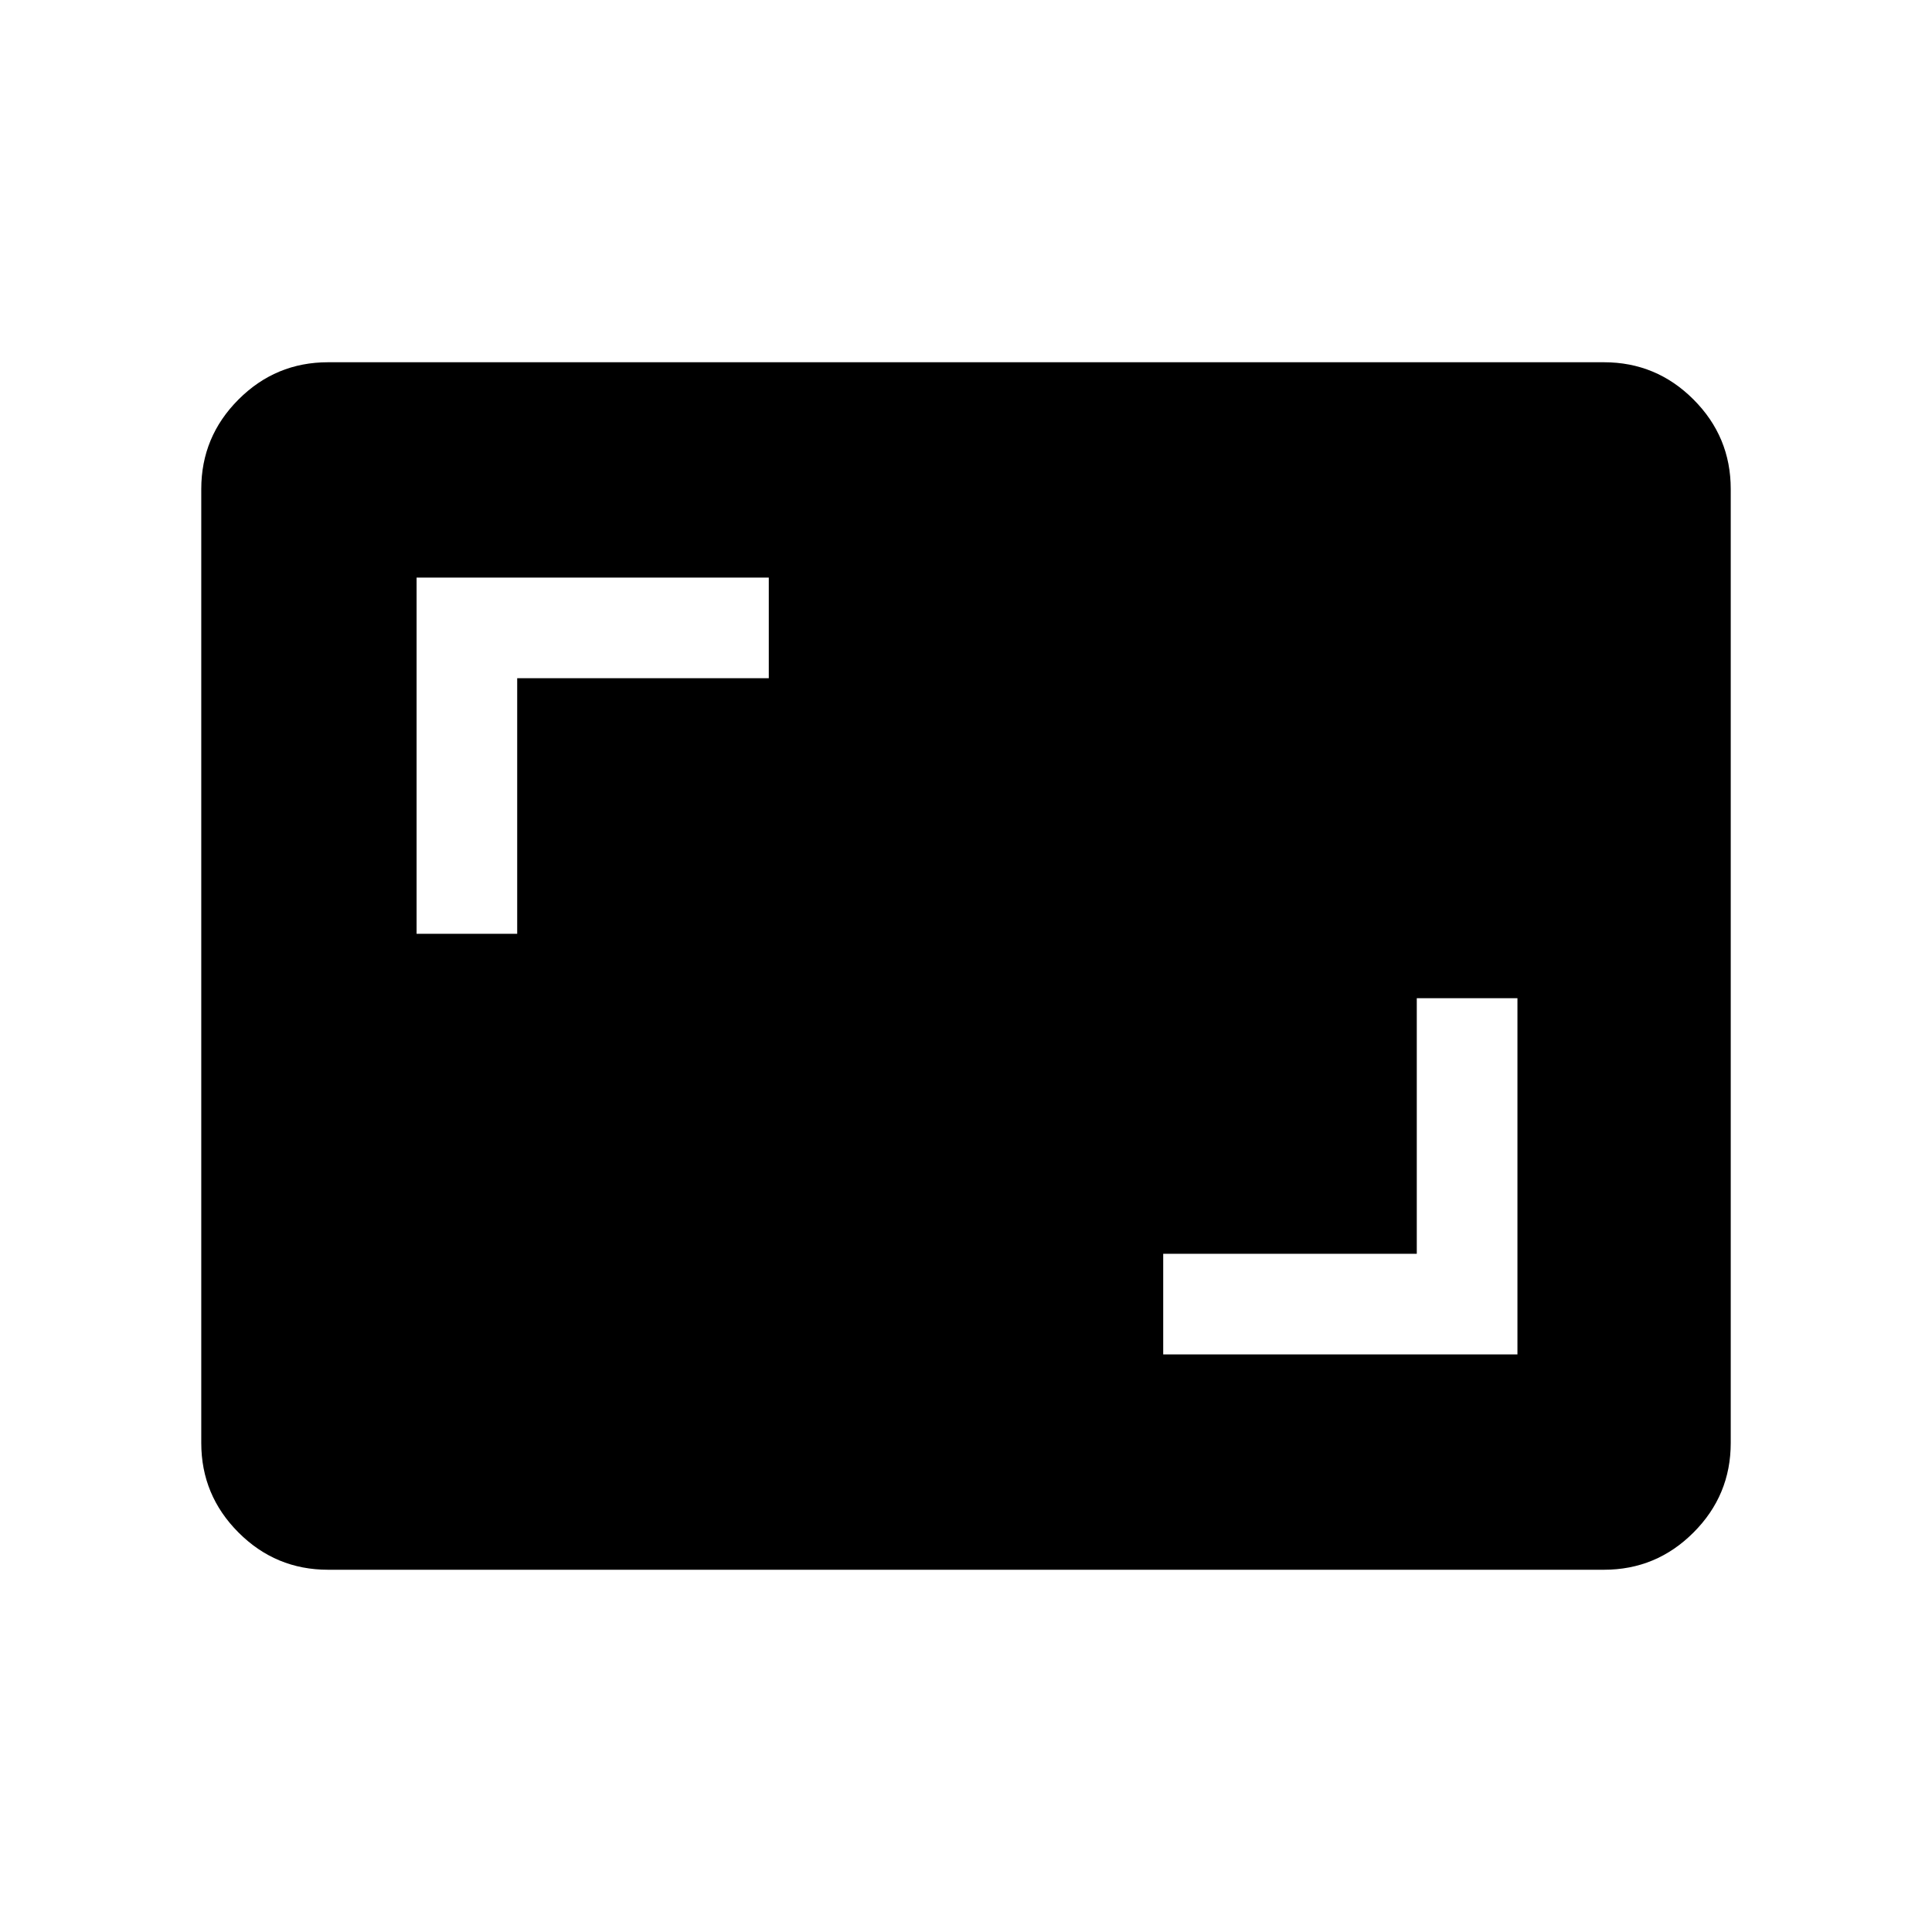 <svg xmlns="http://www.w3.org/2000/svg" height="40" width="40"><path d="M24.083 28.042h7.334v-7.375h-2.084v5.291h-5.25ZM8.625 19.333h2.083v-5.291h5.209v-2.084H8.625ZM6.792 32.5q-1.084 0-1.854-.771-.771-.771-.771-1.854v-19.75q0-1.083.771-1.854.77-.771 1.854-.771h26.416q1.084 0 1.854.771.771.771.771 1.854v19.75q0 1.083-.771 1.854-.77.771-1.854.771Z"/></svg>